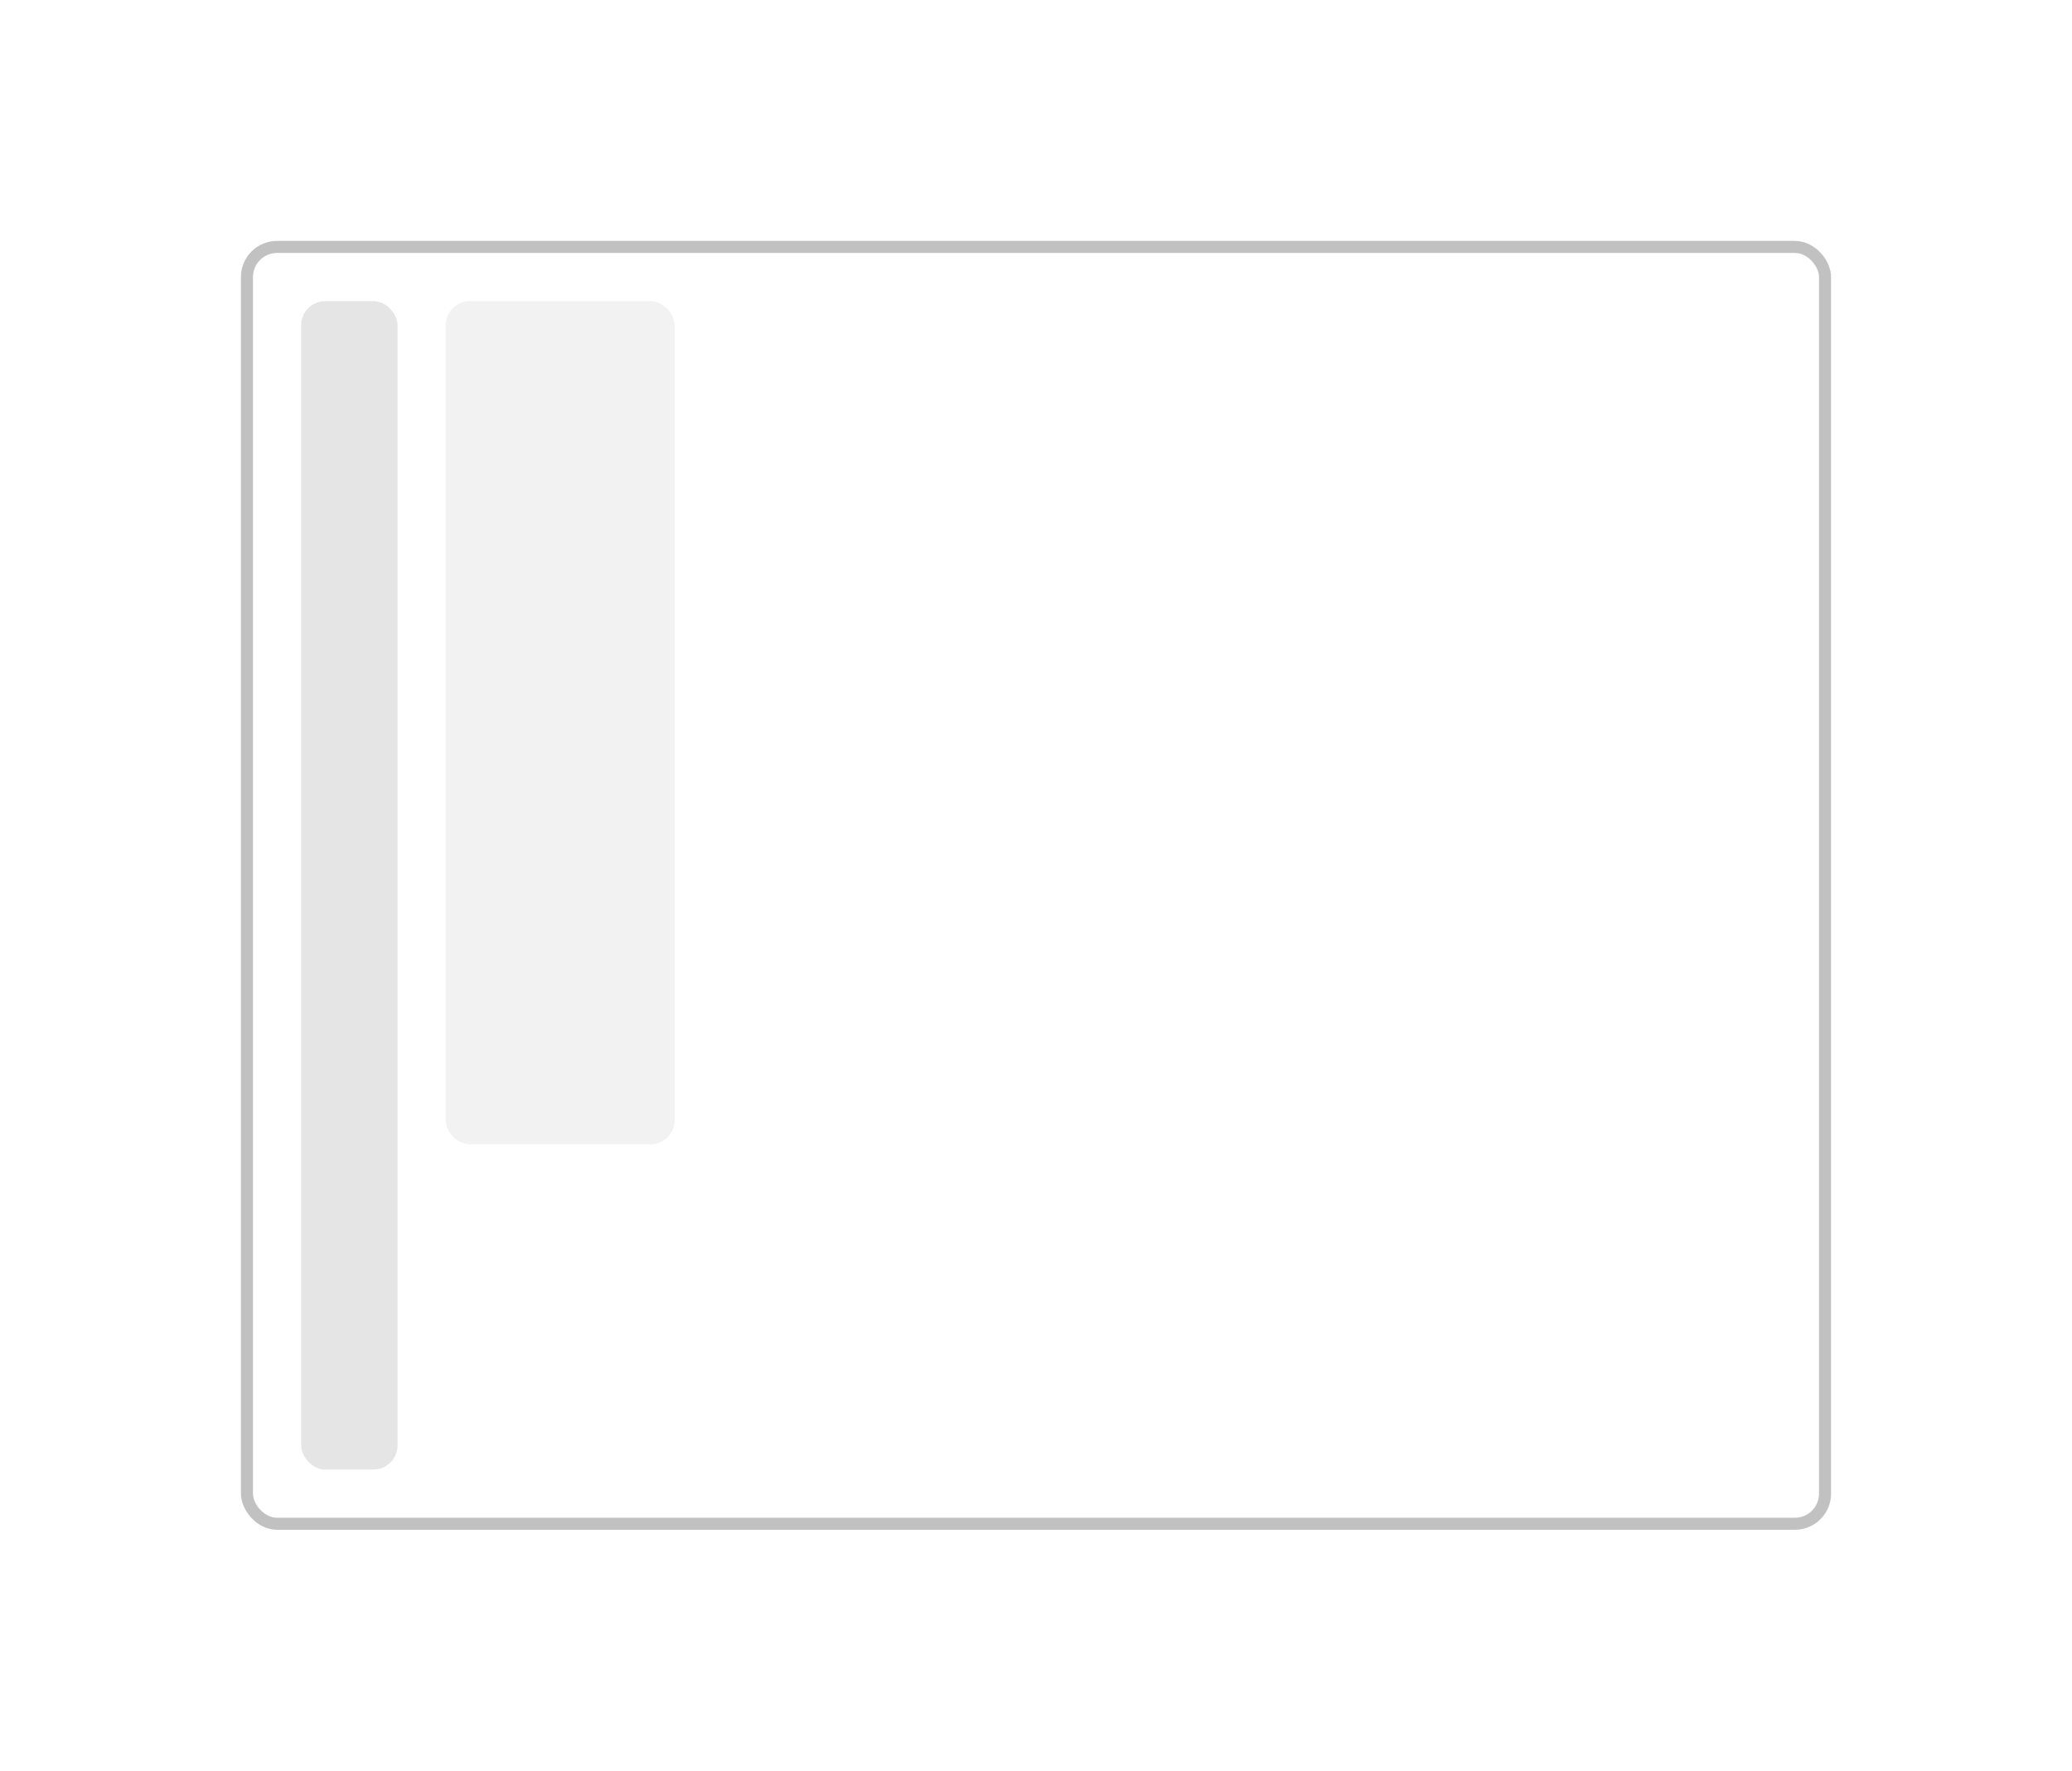 <svg xmlns="http://www.w3.org/2000/svg" width="172" height="147" viewBox="0 0 172 147" fill="none">
  <g filter="url(#filter0_d_6_2518)">
    <rect x="21" y="21" width="130" height="105" rx="2" fill="white"/>
    <rect x="20.5" y="20.5" width="131" height="106" rx="2.5" stroke="#C1C1C1"/>
  </g>
  <rect x="25" y="25" width="8" height="97" rx="2" fill="#E5E5E5"/>
  <rect x="37" y="25" width="19" height="70" rx="2" fill="#F2F2F2"/>
  <defs>
    <filter id="filter0_d_6_2518" x="0" y="0" width="172" height="147" filterUnits="userSpaceOnUse" color-interpolation-filters="sRGB">
      <feFlood flood-opacity="0" result="BackgroundImageFix"/>
      <feColorMatrix in="SourceAlpha" type="matrix" values="0 0 0 0 0 0 0 0 0 0 0 0 0 0 0 0 0 0 127 0" result="hardAlpha"/>
      <feOffset/>
      <feGaussianBlur stdDeviation="10"/>
      <feComposite in2="hardAlpha" operator="out"/>
      <feColorMatrix type="matrix" values="0 0 0 0 0.458 0 0 0 0 0.458 0 0 0 0 0.458 0 0 0 0.25 0"/>
      <feBlend mode="normal" in2="BackgroundImageFix" result="effect1_dropShadow_6_2518"/>
      <feBlend mode="normal" in="SourceGraphic" in2="effect1_dropShadow_6_2518" result="shape"/>
    </filter>
  </defs>
</svg>